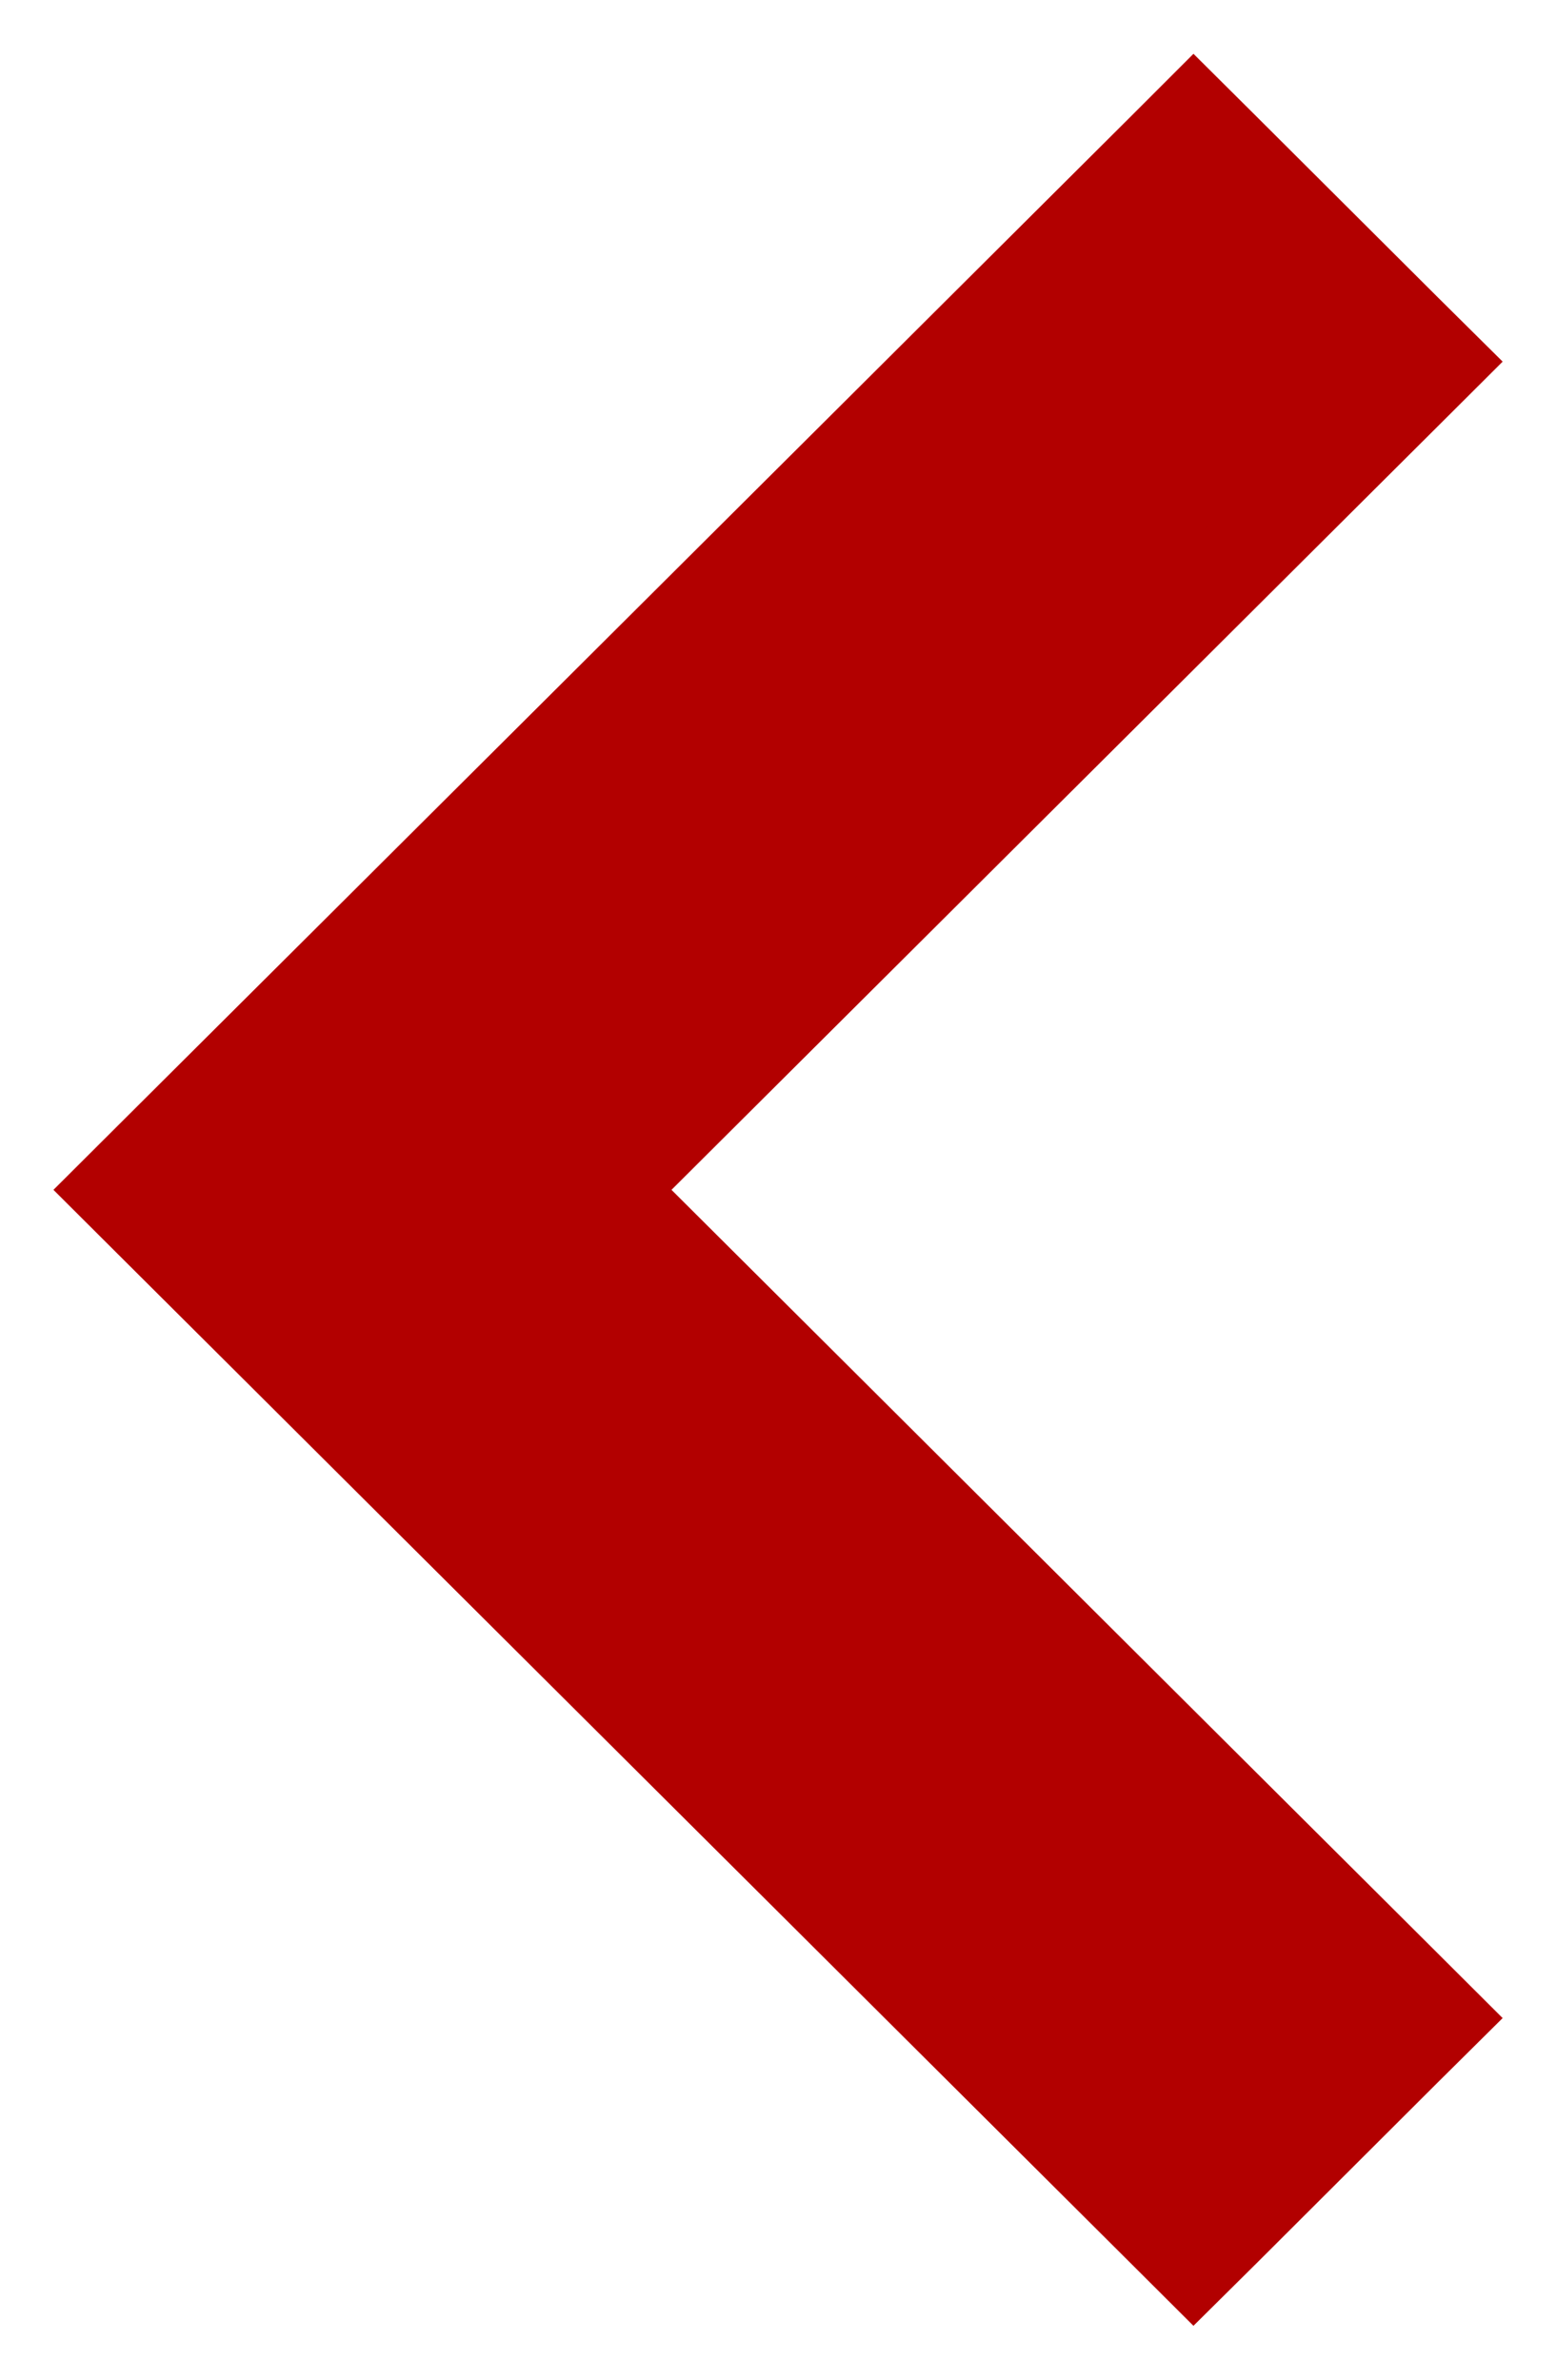 <svg width="17" height="26" viewBox="0 0 17 26" fill="none" xmlns="http://www.w3.org/2000/svg">
<path d="M13.394 1.646L15.352 3.599L15.708 3.952L15.352 4.307L6.628 13L15.352 21.693L15.708 22.048L15.352 22.401L13.394 24.355L13.04 24.706L12.688 24.355L1.647 13.354L1.292 13L1.647 12.646L12.688 1.646L13.04 1.294L13.394 1.646Z" fill="#B20000" stroke="#B20000"/>
</svg>
